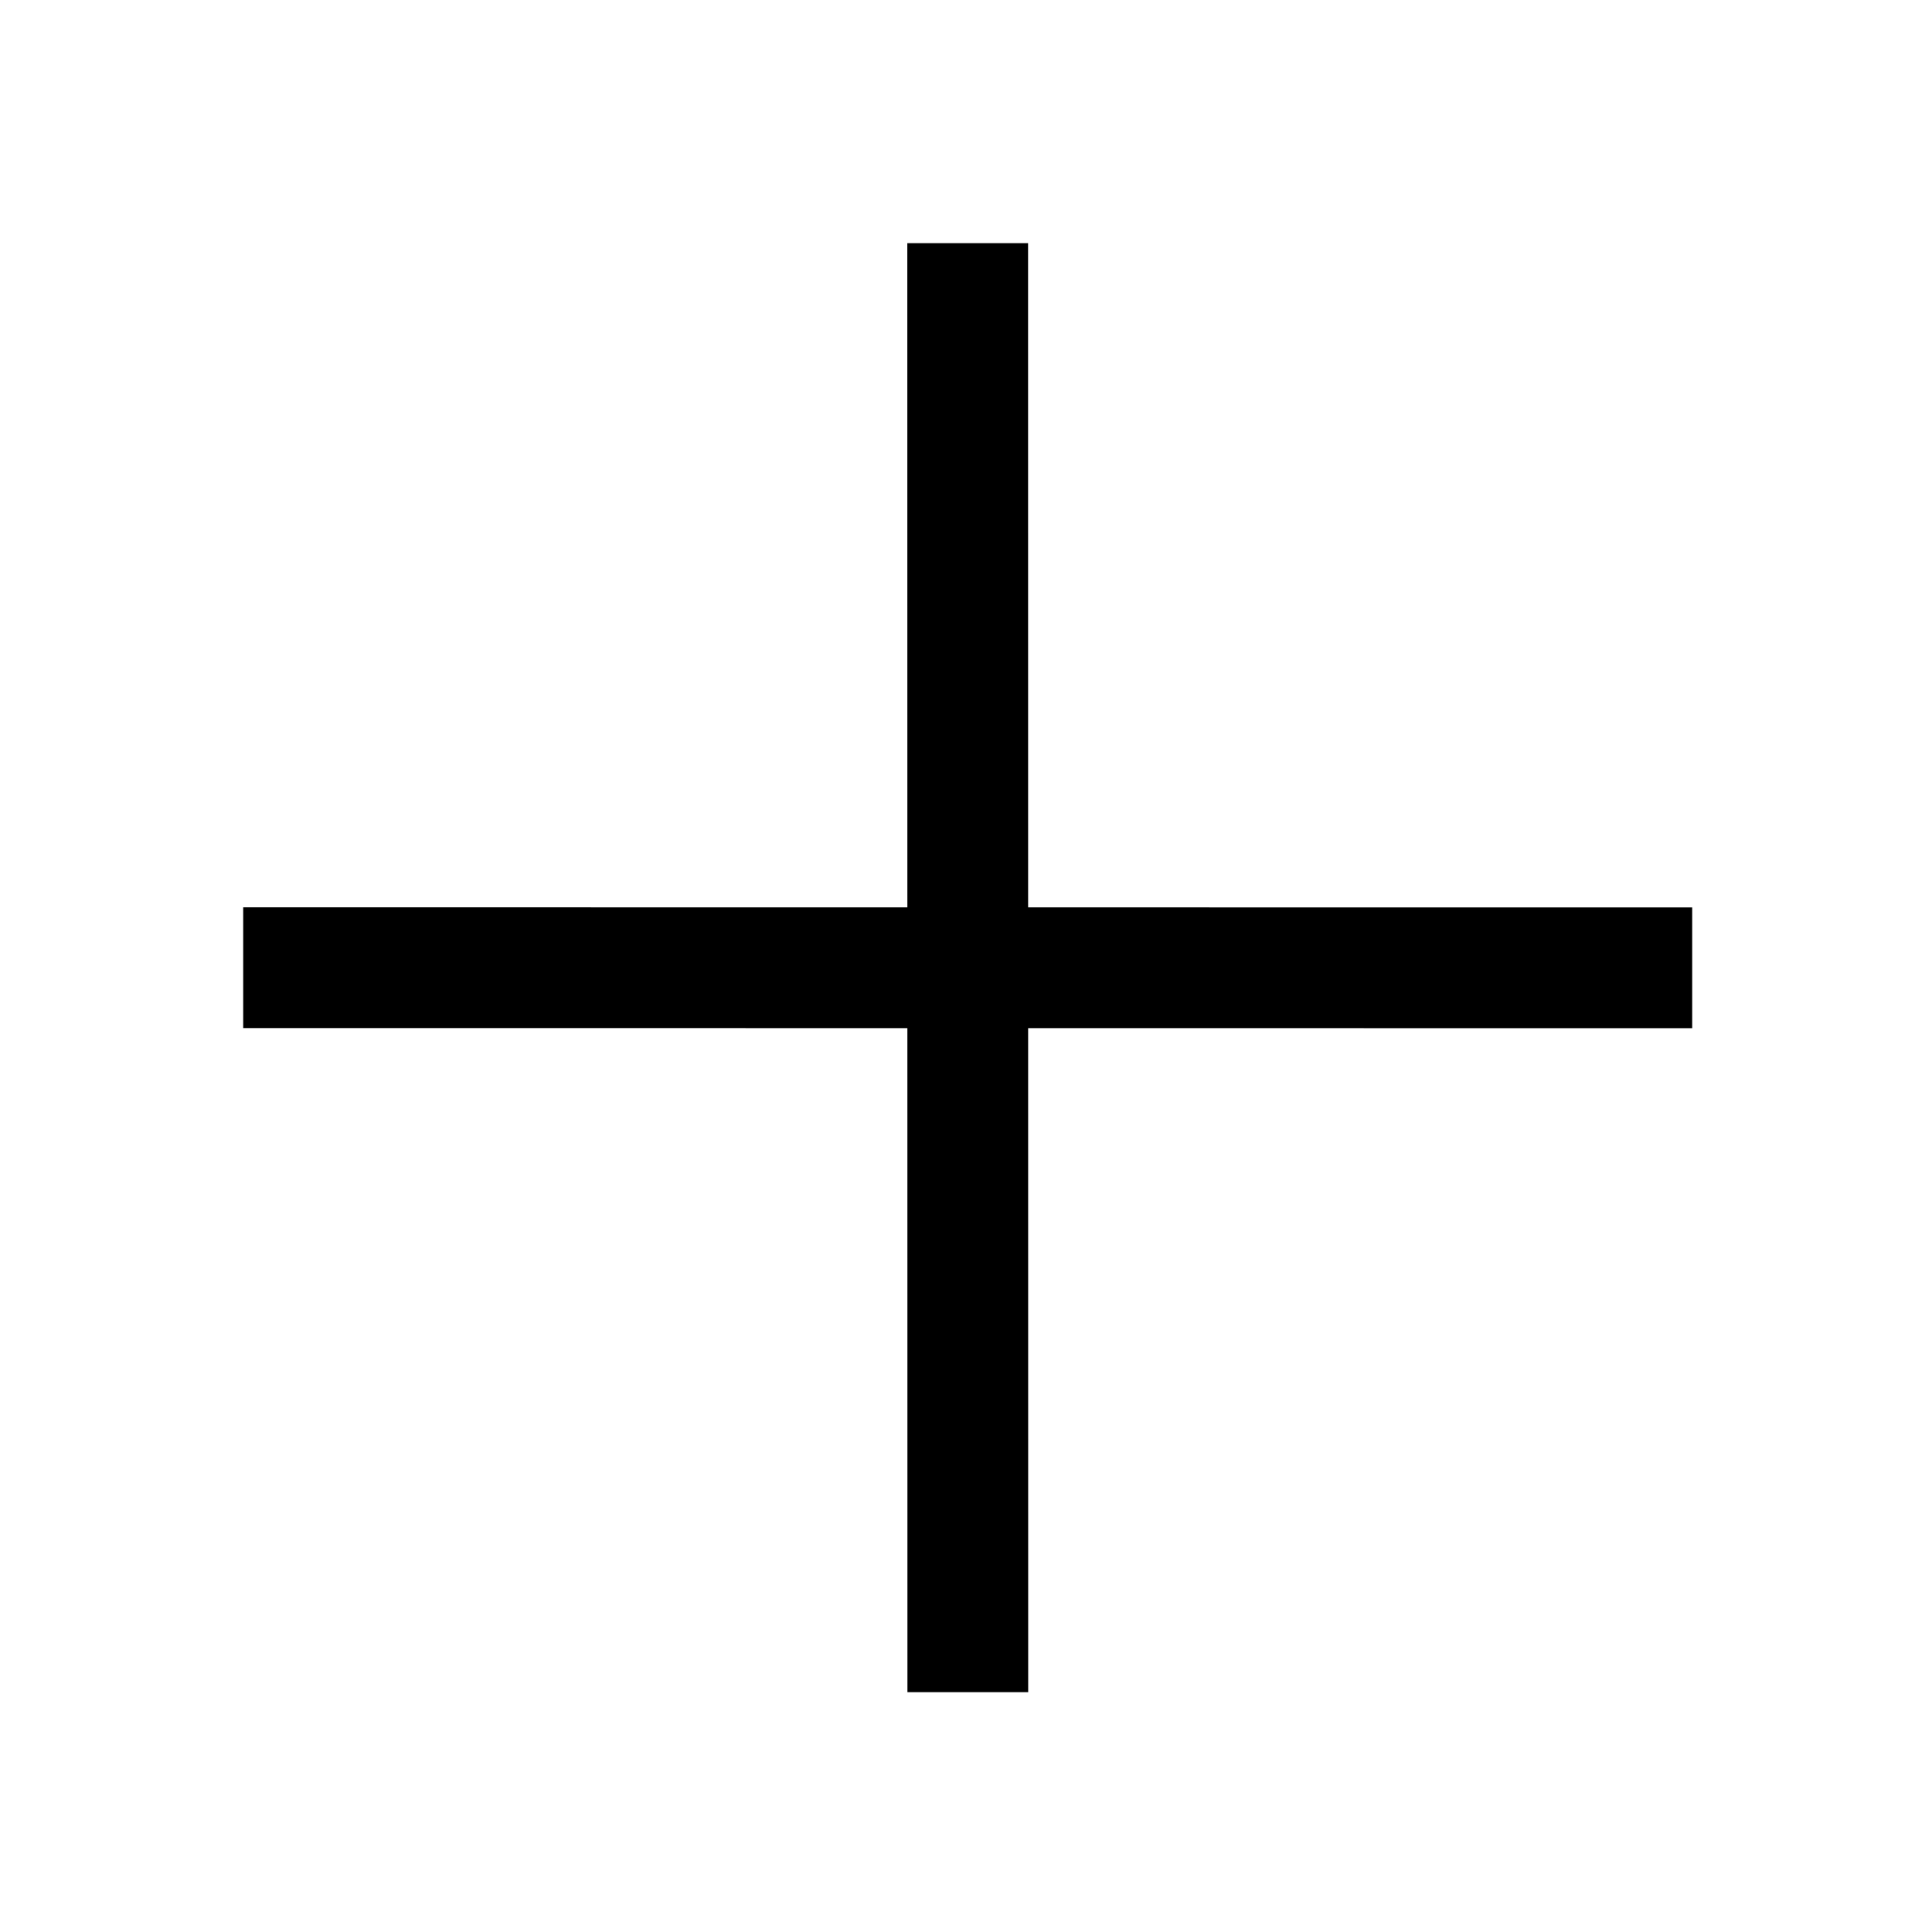 <svg xmlns="http://www.w3.org/2000/svg" width="16" height="16" viewBox="0 0 16 16">
  <path d="M2.014,8.514 L2.014,7.514 L14.014,7.515 L14.014,8.515 L2.014,8.514 Z M8.515,14.014 L7.515,14.014 L7.514,2.014 L8.514,2.014 L8.515,14.014 Z"/>
</svg>
